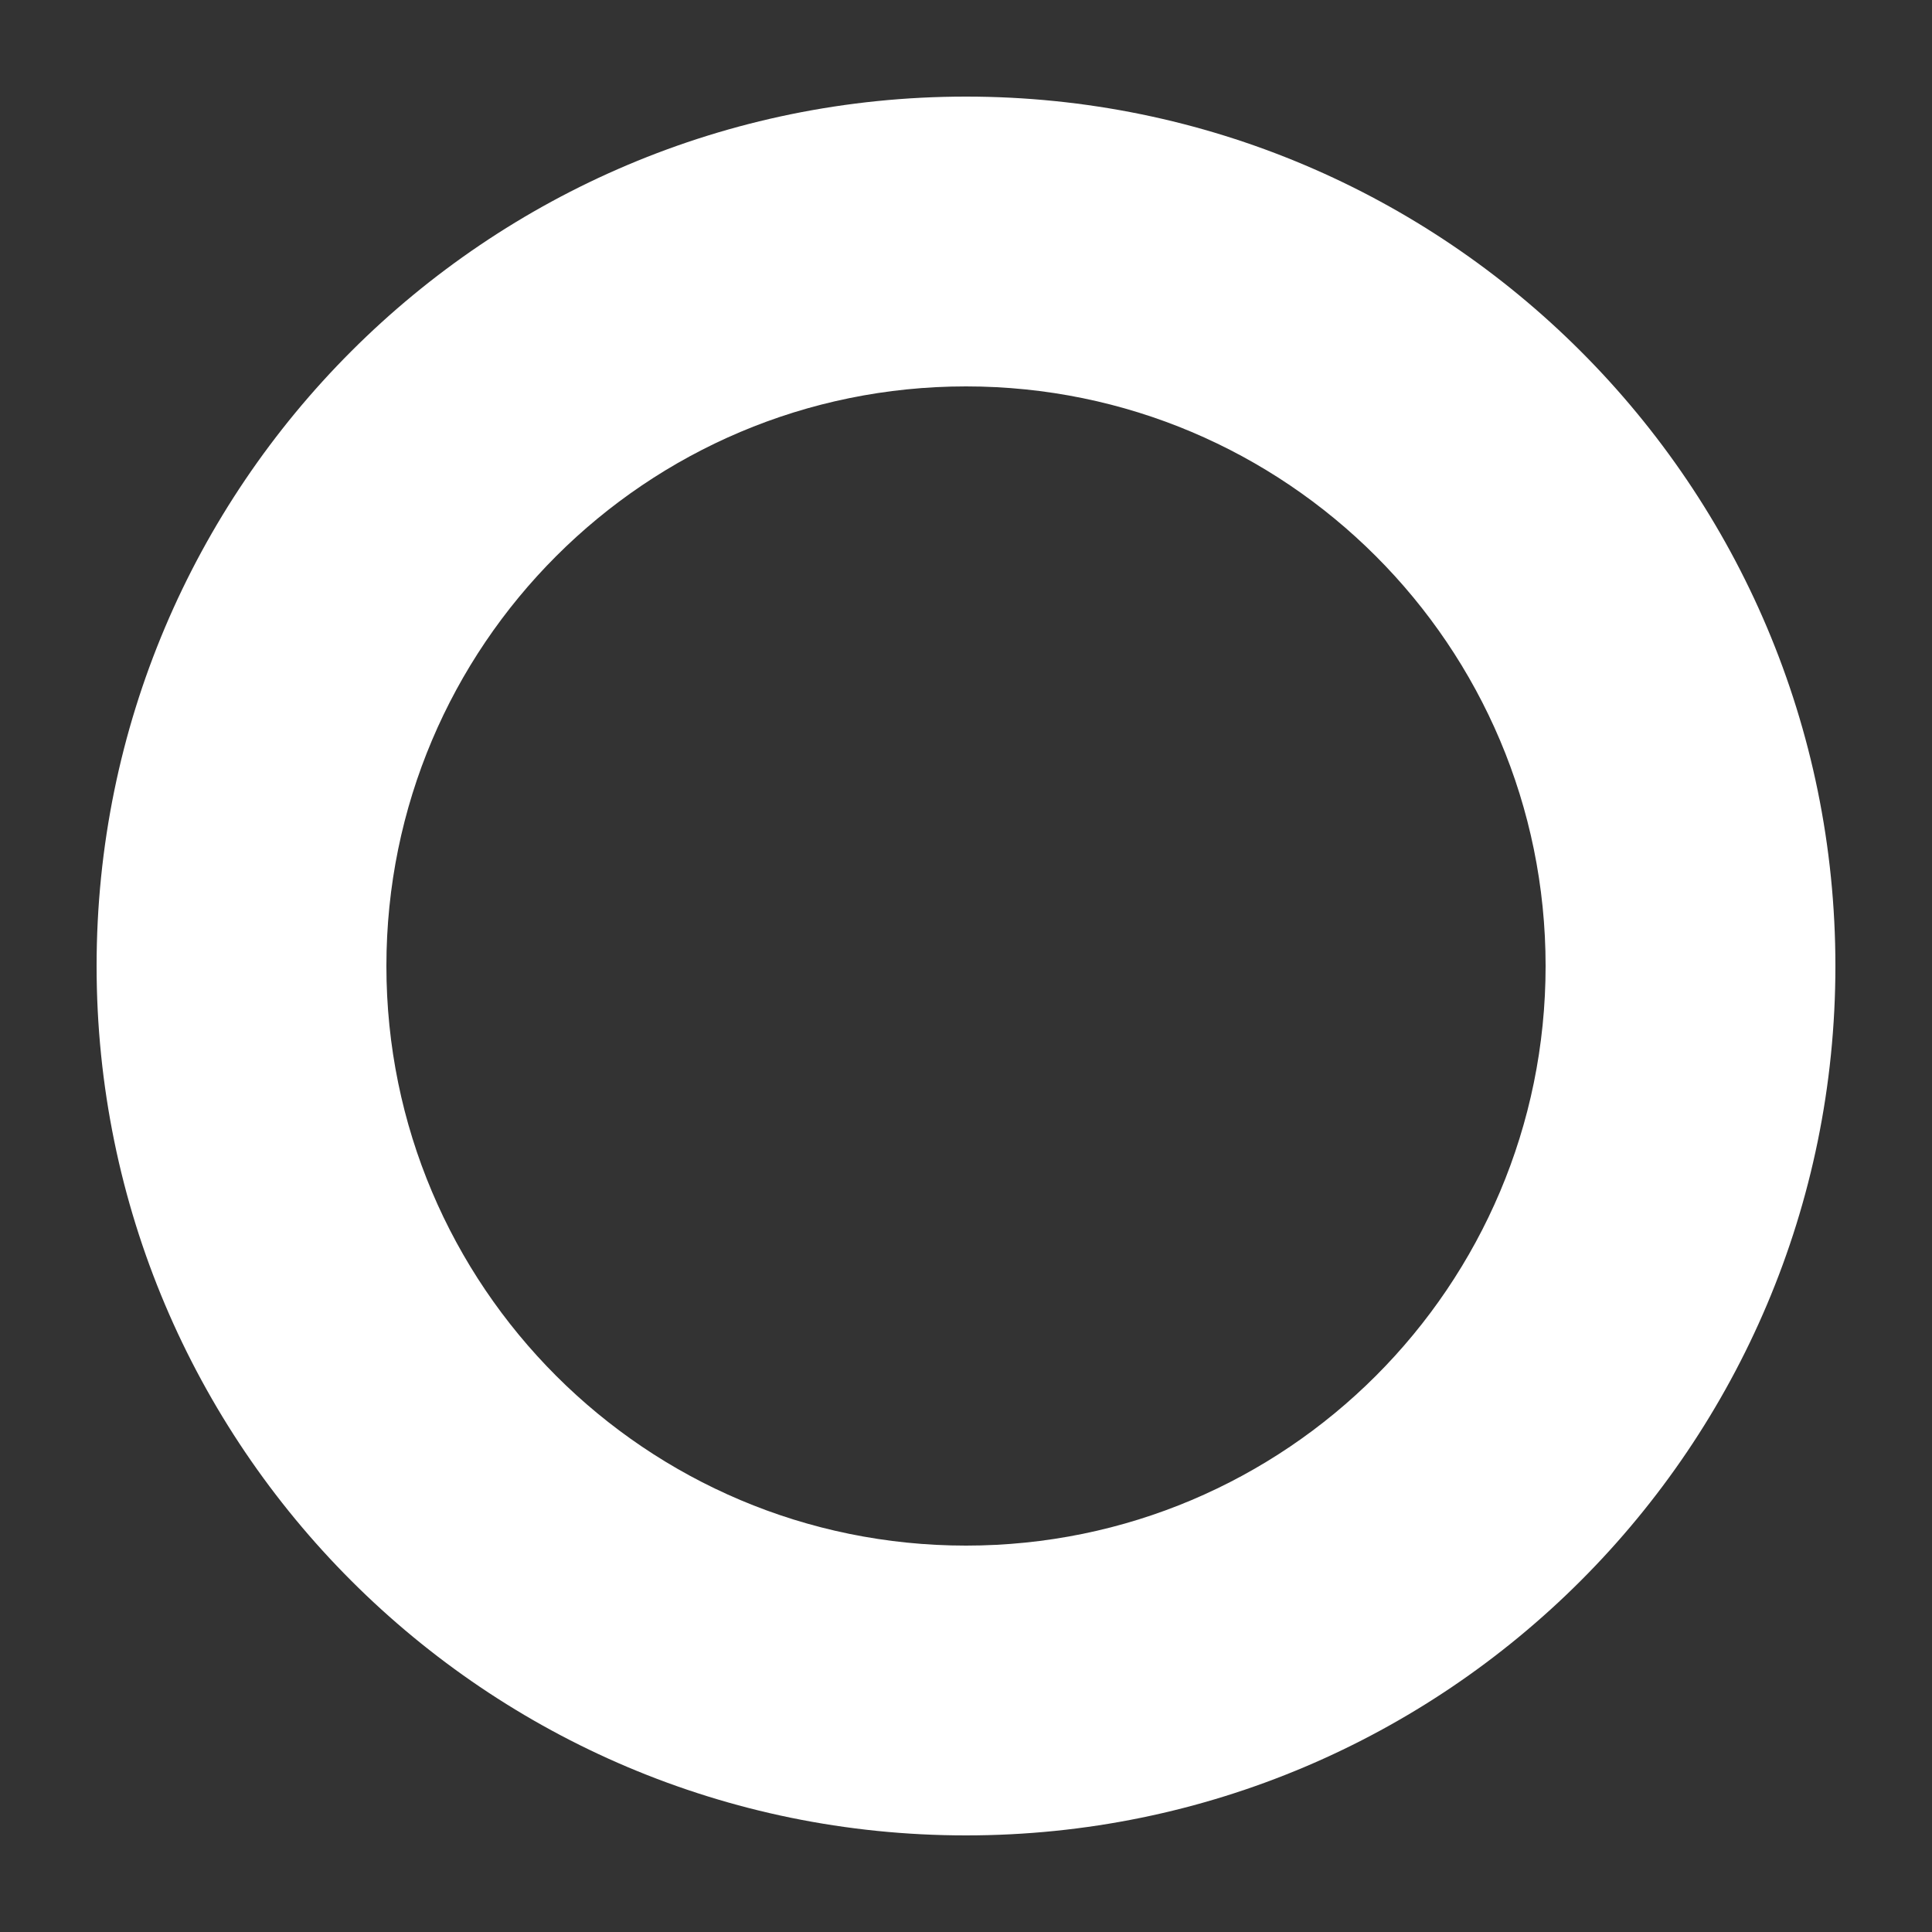 ﻿<?xml version="1.0" encoding="utf-8"?>
<svg version="1.1" xmlns:xlink="http://www.w3.org/1999/xlink" width="10px" height="10px" xmlns="http://www.w3.org/2000/svg">
  <rect width="100%" height="100%" fill="#333333" stroke="none"/>
  <g transform="matrix(1 0 0 1 -28 -240 )">
    <path d="M 0.5 5  C 0.5 7.485  2.515 9.5  5 9.5  C 7.485 9.5  9.5 7.485  9.5 5  C 9.5 2.515  7.485 0.5  5 0.5  C 2.515 0.5  0.5 2.515  0.5 5  Z M 8 5  C 8 6.657  6.657 8  5 8  C 3.343 8  2 6.657  2 5  C 2 3.343  3.343 2  5 2  C 6.657 2  8 3.343  8 5  Z " fill-rule="nonzero" fill="#ffffff" stroke="none" transform="matrix(1 0 0 1 28 240 )" />
  </g>
</svg>
